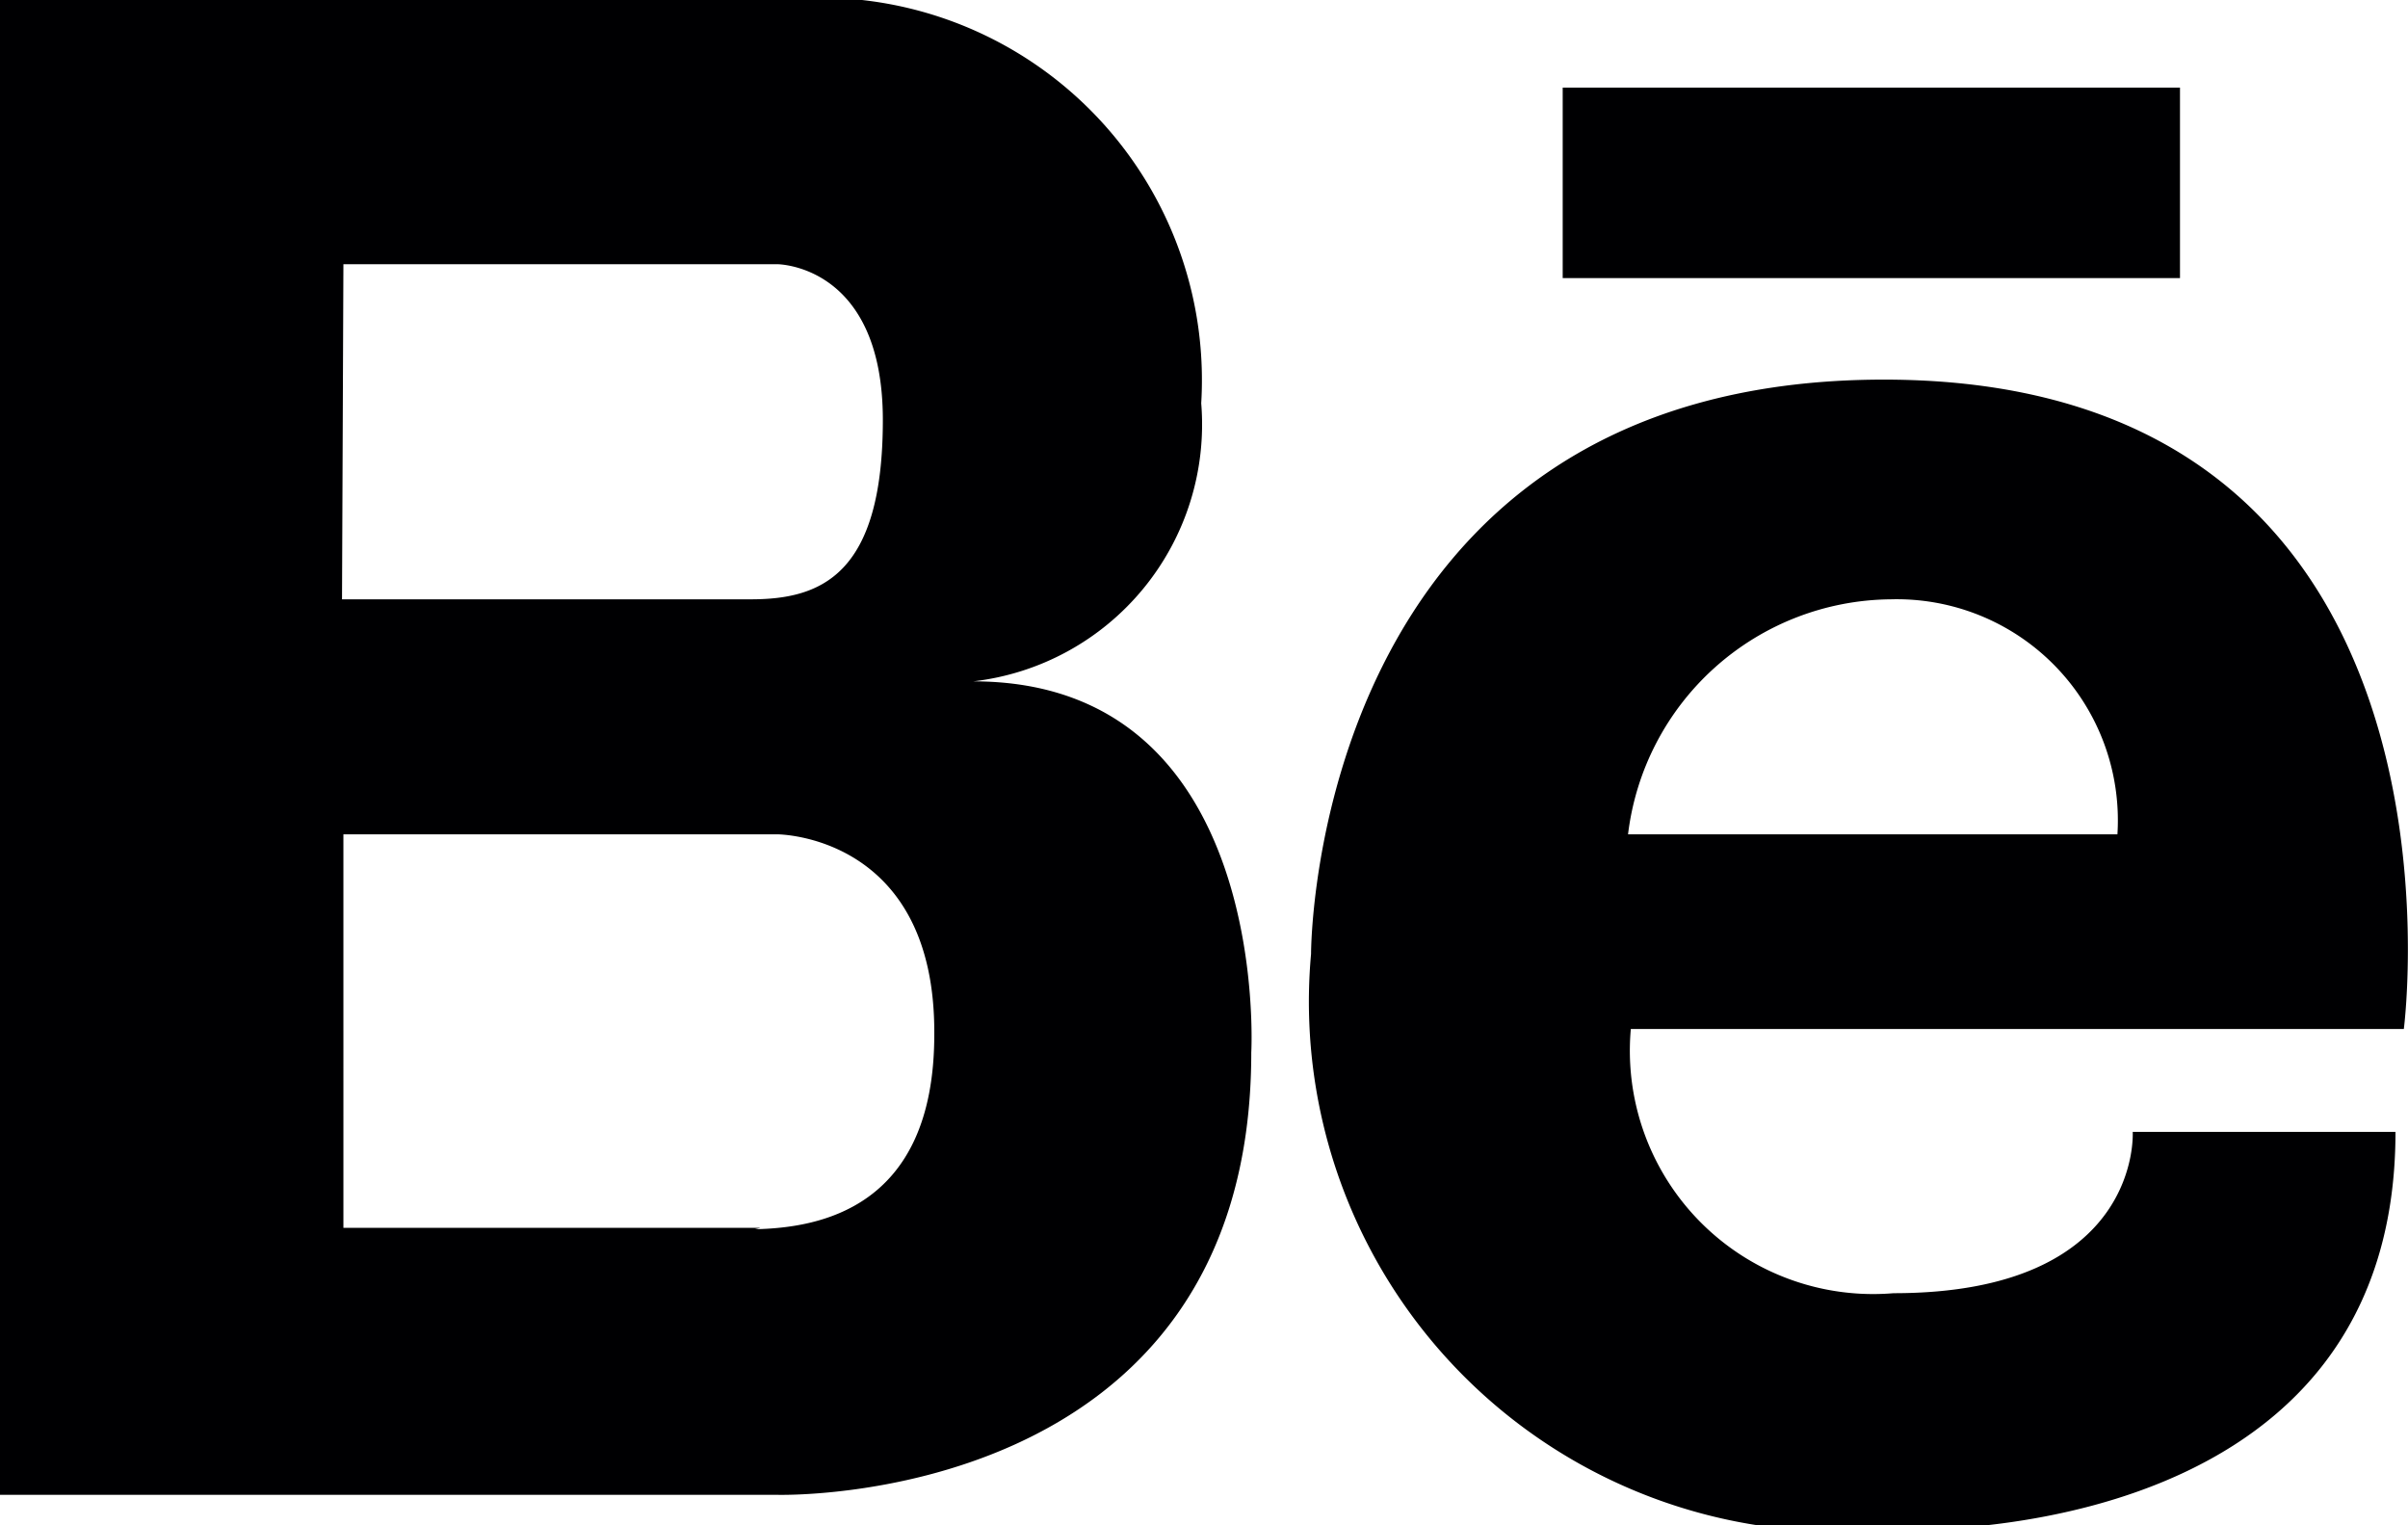<svg xmlns="http://www.w3.org/2000/svg" viewBox="0 0 17.32 10.97"><defs><style>.cls-1{fill:#000002;}</style></defs><title>Recurso 12</title><g id="Capa_2" data-name="Capa 2"><g id="Capa_1-2" data-name="Capa 1"><path class="cls-1" d="M13.55,2.73c-4.12,0-4.12,4.11-4.12,4.13A3.81,3.81,0,0,0,13.55,11s3.68.21,3.68-2.86H15.34s.07,1.16-1.72,1.16A1.75,1.75,0,0,1,11.73,7.4h5.56S17.9,2.73,13.55,2.73ZM11.71,6A1.92,1.92,0,0,1,13.6,4.31,1.59,1.59,0,0,1,15.23,6ZM7,4.9a1.86,1.86,0,0,0,1.64-2A2.75,2.75,0,0,0,5.59,0H0V10.75H5.59S9,10.85,9,7.57C9,7.57,9.15,4.9,7,4.9Zm-4.53-3H5.59s.76,0,.76,1.12S5.9,4.31,5.4,4.31H2.46Zm3,6.93h-3V6H5.59S6.73,6,6.72,7.44C6.72,8.7,5.88,8.83,5.43,8.84ZM11.24.63V2h4.44V.63Z"/></g></g></svg>